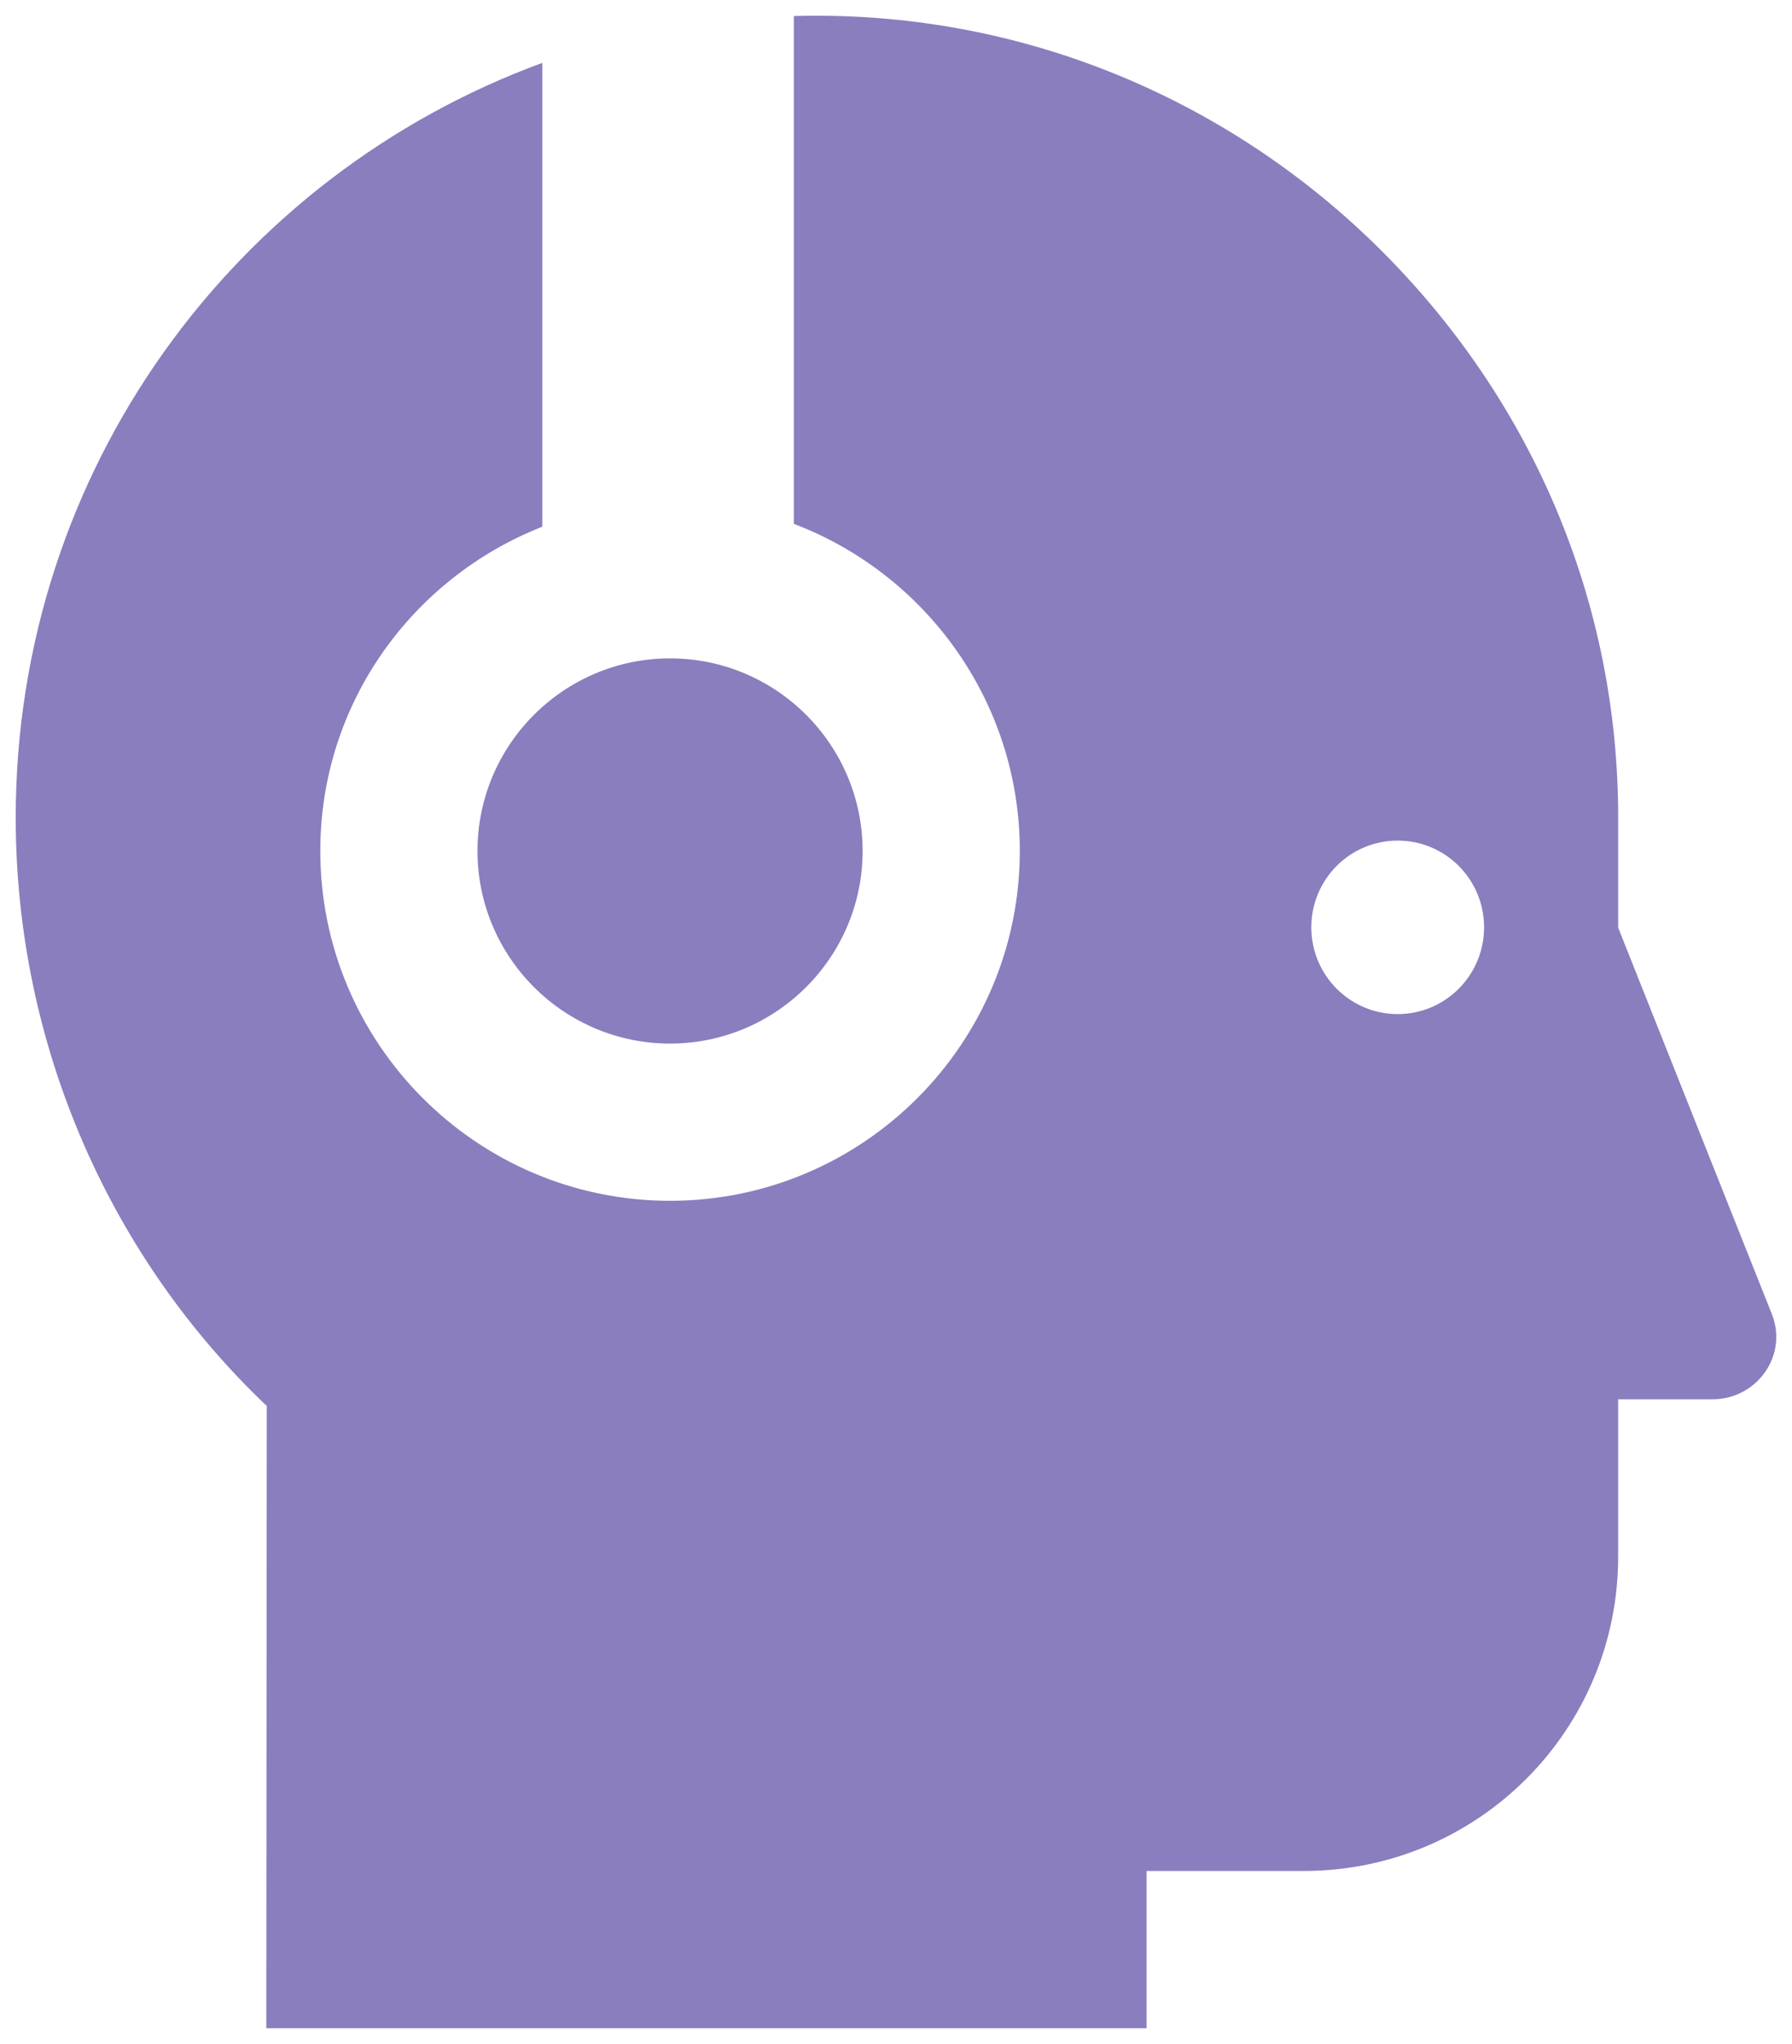 <svg width="228" height="260" viewBox="0 0 228 260" fill="none" xmlns="http://www.w3.org/2000/svg">
<path d="M225.432 167.15L205.882 118V103C205.602 74.99 194.062 50.09 175.642 31.77C157.232 13.45 131.852 2 103.882 2C102.922 2 101.962 2.01 101.002 2.04V66.64C117.792 73.01 129.752 89.26 129.752 108.25C129.752 132.79 109.792 152.75 85.252 152.75C60.712 152.75 40.752 132.79 40.752 108.25C40.752 89.45 52.48 73.5 69 67V8C29.91 22.33 2 59.79 2 104C2 133.31 14.282 160.2 33.942 178.85L33.882 258H145.882V238H165.882C187.962 238 205.882 220.17 205.882 198V178H217.882C223.542 178 227.532 172.41 225.432 167.15ZM177.832 129C171.762 129 166.842 124.06 166.842 117.96C166.842 111.86 171.762 106.93 177.832 106.93C183.902 106.93 188.822 111.86 188.822 117.96C188.822 124.06 183.902 129 177.832 129ZM60.752 108.25C60.752 121.76 71.742 132.75 85.252 132.75C98.762 132.75 109.752 121.76 109.752 108.25C109.752 94.74 98.762 83.75 85.252 83.75C71.742 83.75 60.752 94.74 60.752 108.25Z" fill="#8A7EBE"/>
</svg>

